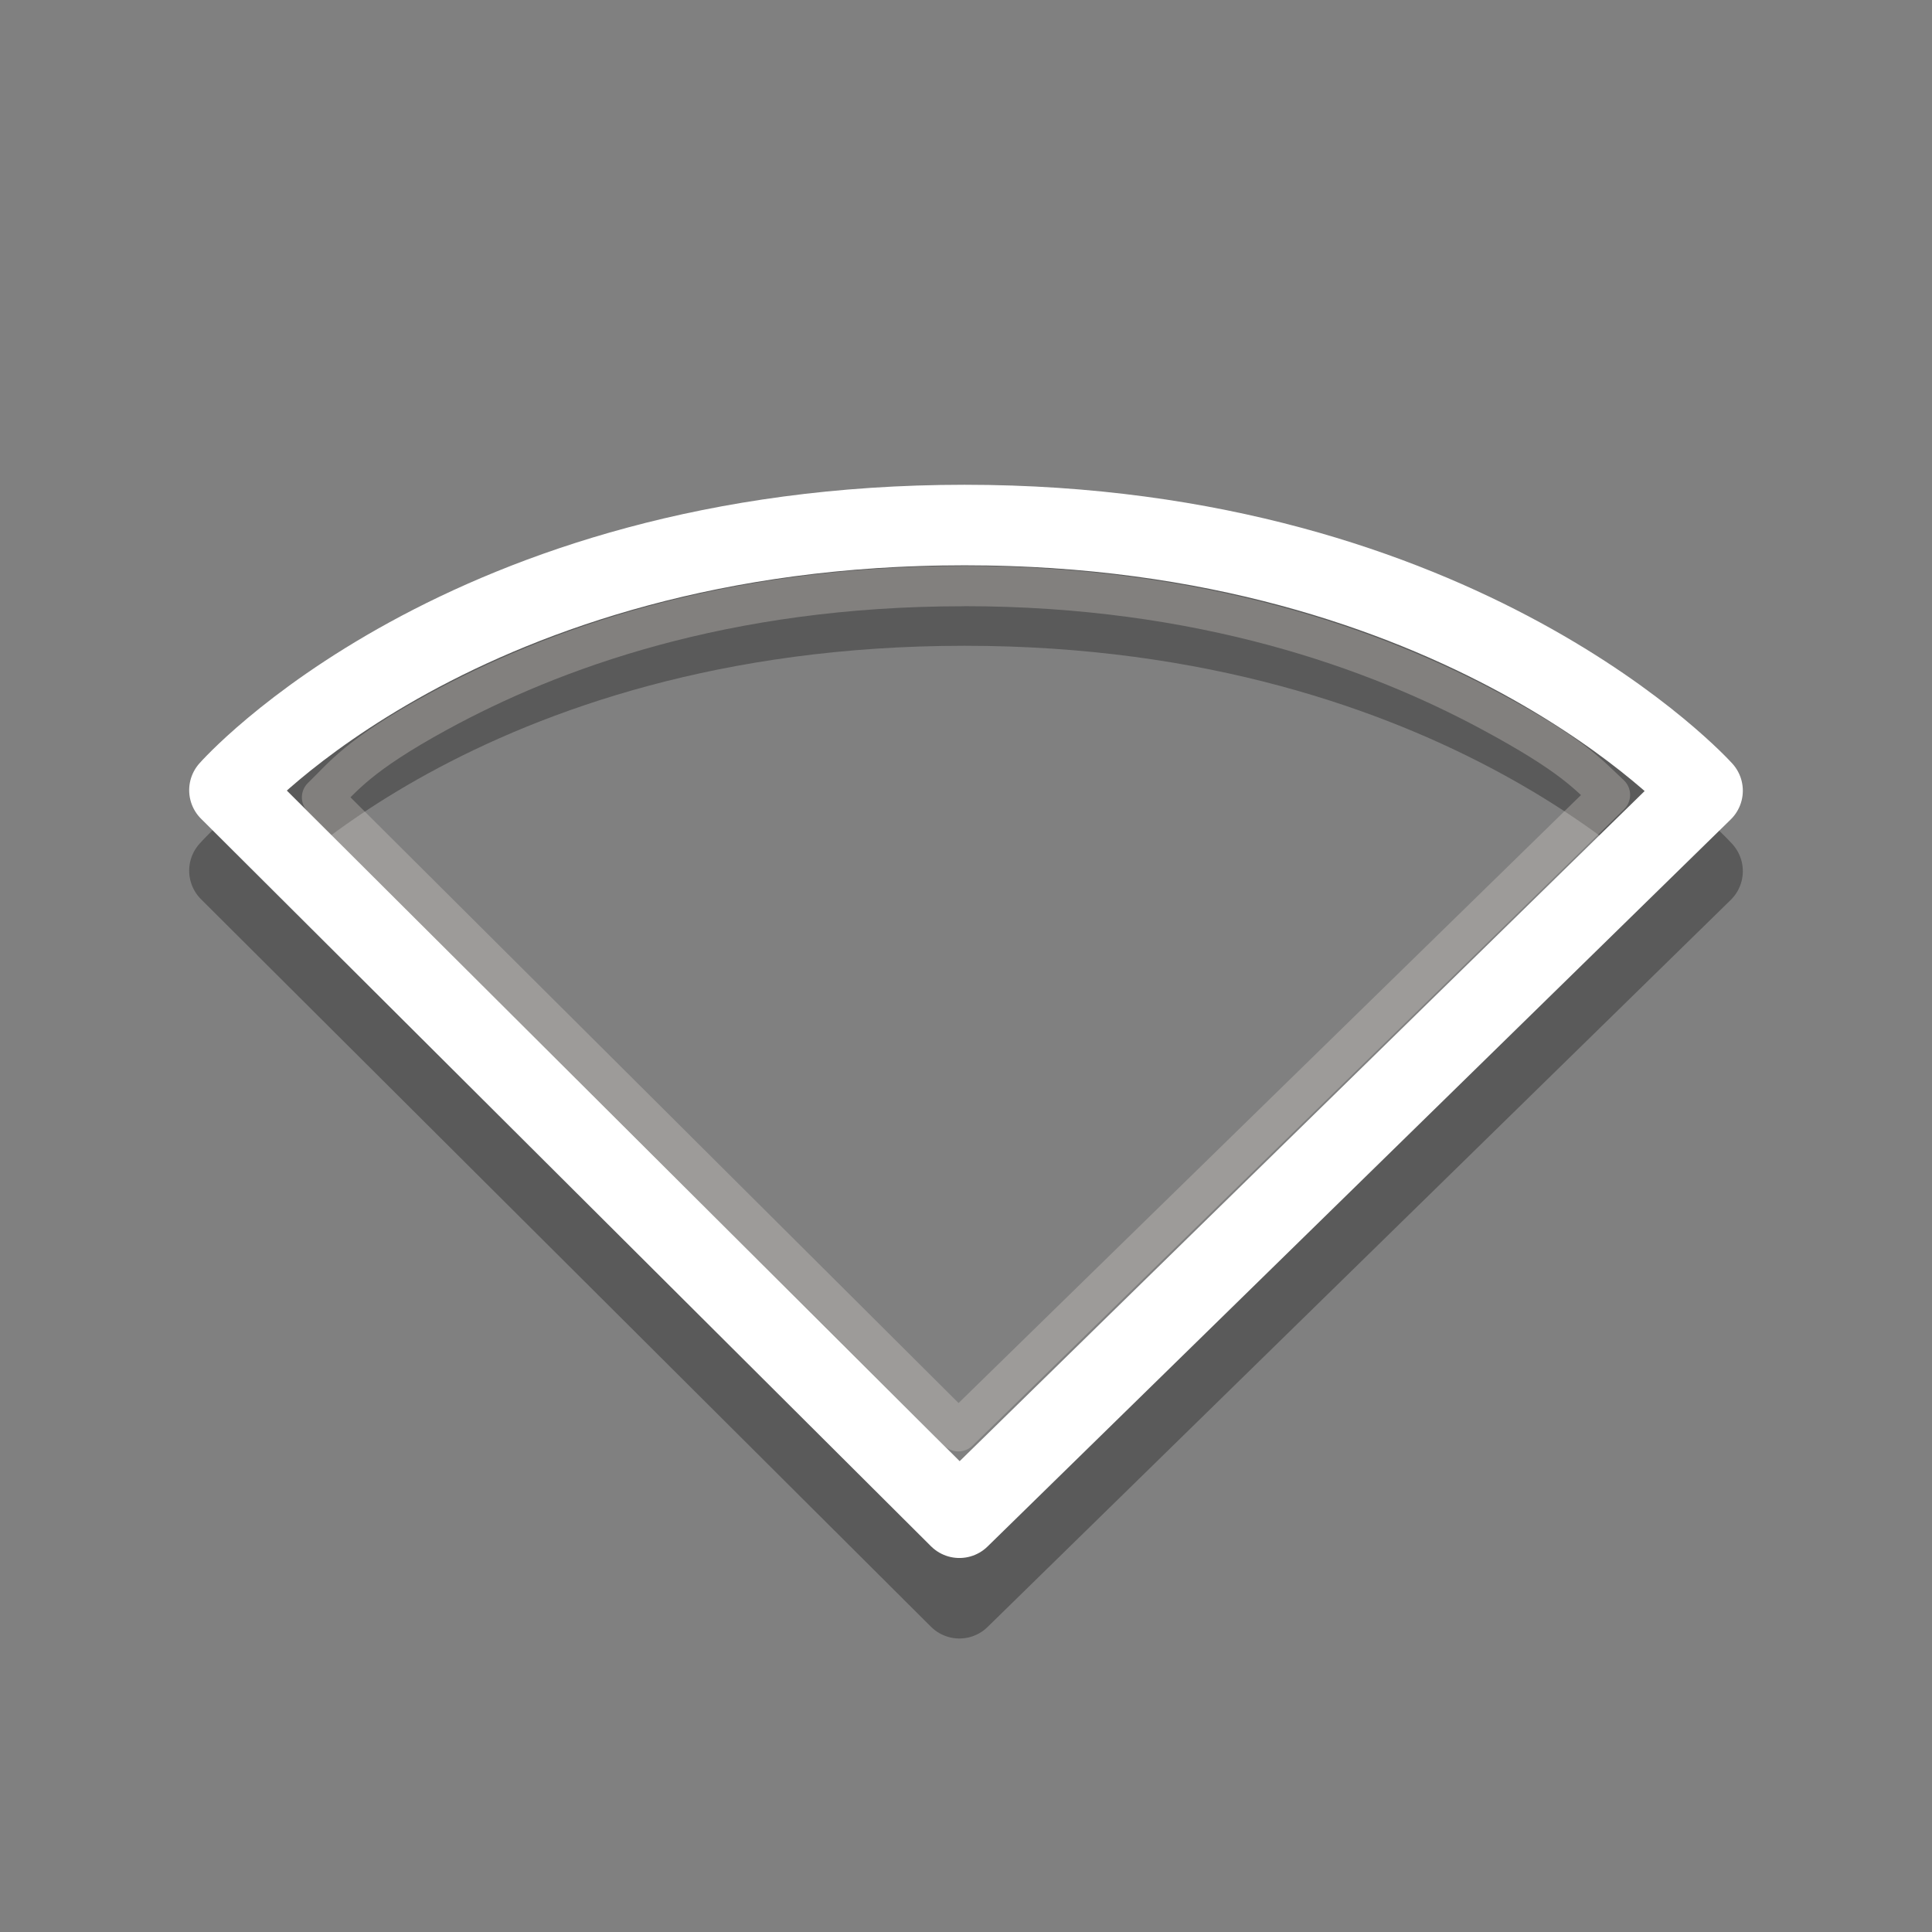 <?xml version="1.0" encoding="UTF-8" standalone="no"?>
<!-- Created with Inkscape (http://www.inkscape.org/) -->

<svg
   xmlns:dc="http://purl.org/dc/elements/1.1/"
   xmlns:cc="http://creativecommons.org/ns#"
   xmlns:rdf="http://www.w3.org/1999/02/22-rdf-syntax-ns#"
   xmlns:svg="http://www.w3.org/2000/svg"
   xmlns="http://www.w3.org/2000/svg"
   xmlns:sodipodi="http://sodipodi.sourceforge.net/DTD/sodipodi-0.dtd"
   xmlns:inkscape="http://www.inkscape.org/namespaces/inkscape"
   id="svg3883"
   height="24"
   width="24"
   version="1.1"
   inkscape:version="0.48.4 r9939"
   sodipodi:docname="network-offline.svg">
  <rect width="100%" height="100%" fill="#808080" stroke="none"/>
  <defs
     id="defs9" />
  <sodipodi:namedview
     pagecolor="#ffffff"
     bordercolor="#666666"
     borderopacity="1"
     objecttolerance="10"
     gridtolerance="10"
     guidetolerance="10"
     inkscape:pageopacity="0"
     inkscape:pageshadow="2"
     inkscape:window-width="721"
     inkscape:window-height="480"
     id="namedview7"
     showgrid="false"
     inkscape:zoom="9.8333333"
     inkscape:cx="28.677966"
     inkscape:cy="12"
     inkscape:window-x="65"
     inkscape:window-y="24"
     inkscape:window-maximized="0"
     inkscape:current-layer="svg3883" />
  <path
     id="path3683-6-6"
     d="m11.918 19.854-9.068-9.038s2.898-3.294 9.132-3.294c6.204 0 9.168 3.3 9.168 3.3z"
     style="opacity:.3;stroke-linejoin:round;stroke:#000;stroke-linecap:round;fill:none" />
  <path
     id="path3683-6"
     d="m11.918 18.854-9.068-9.038s2.898-3.294 9.132-3.294c6.204 0 9.168 3.3 9.168 3.3z"
     style="stroke-linejoin:round;stroke:#ffffff;stroke-linecap:round;fill:none;stroke-opacity:1" />
  <path
     id="path3868"
     d="m11.969 7.281c-2.984 0-5.126 0.795-6.531 1.562-1.002 0.547-1.176 0.811-1.438 1.062l7.906 7.875 8.094-7.906c-0.273-0.255-0.458-0.486-1.469-1.031-1.426-0.769-3.594-1.563-6.562-1.563z"
     style="opacity:.3;stroke-linejoin:round;stroke-width:.5;stroke:#dfdbd2;stroke-linecap:round;fill:none" />
</svg>
